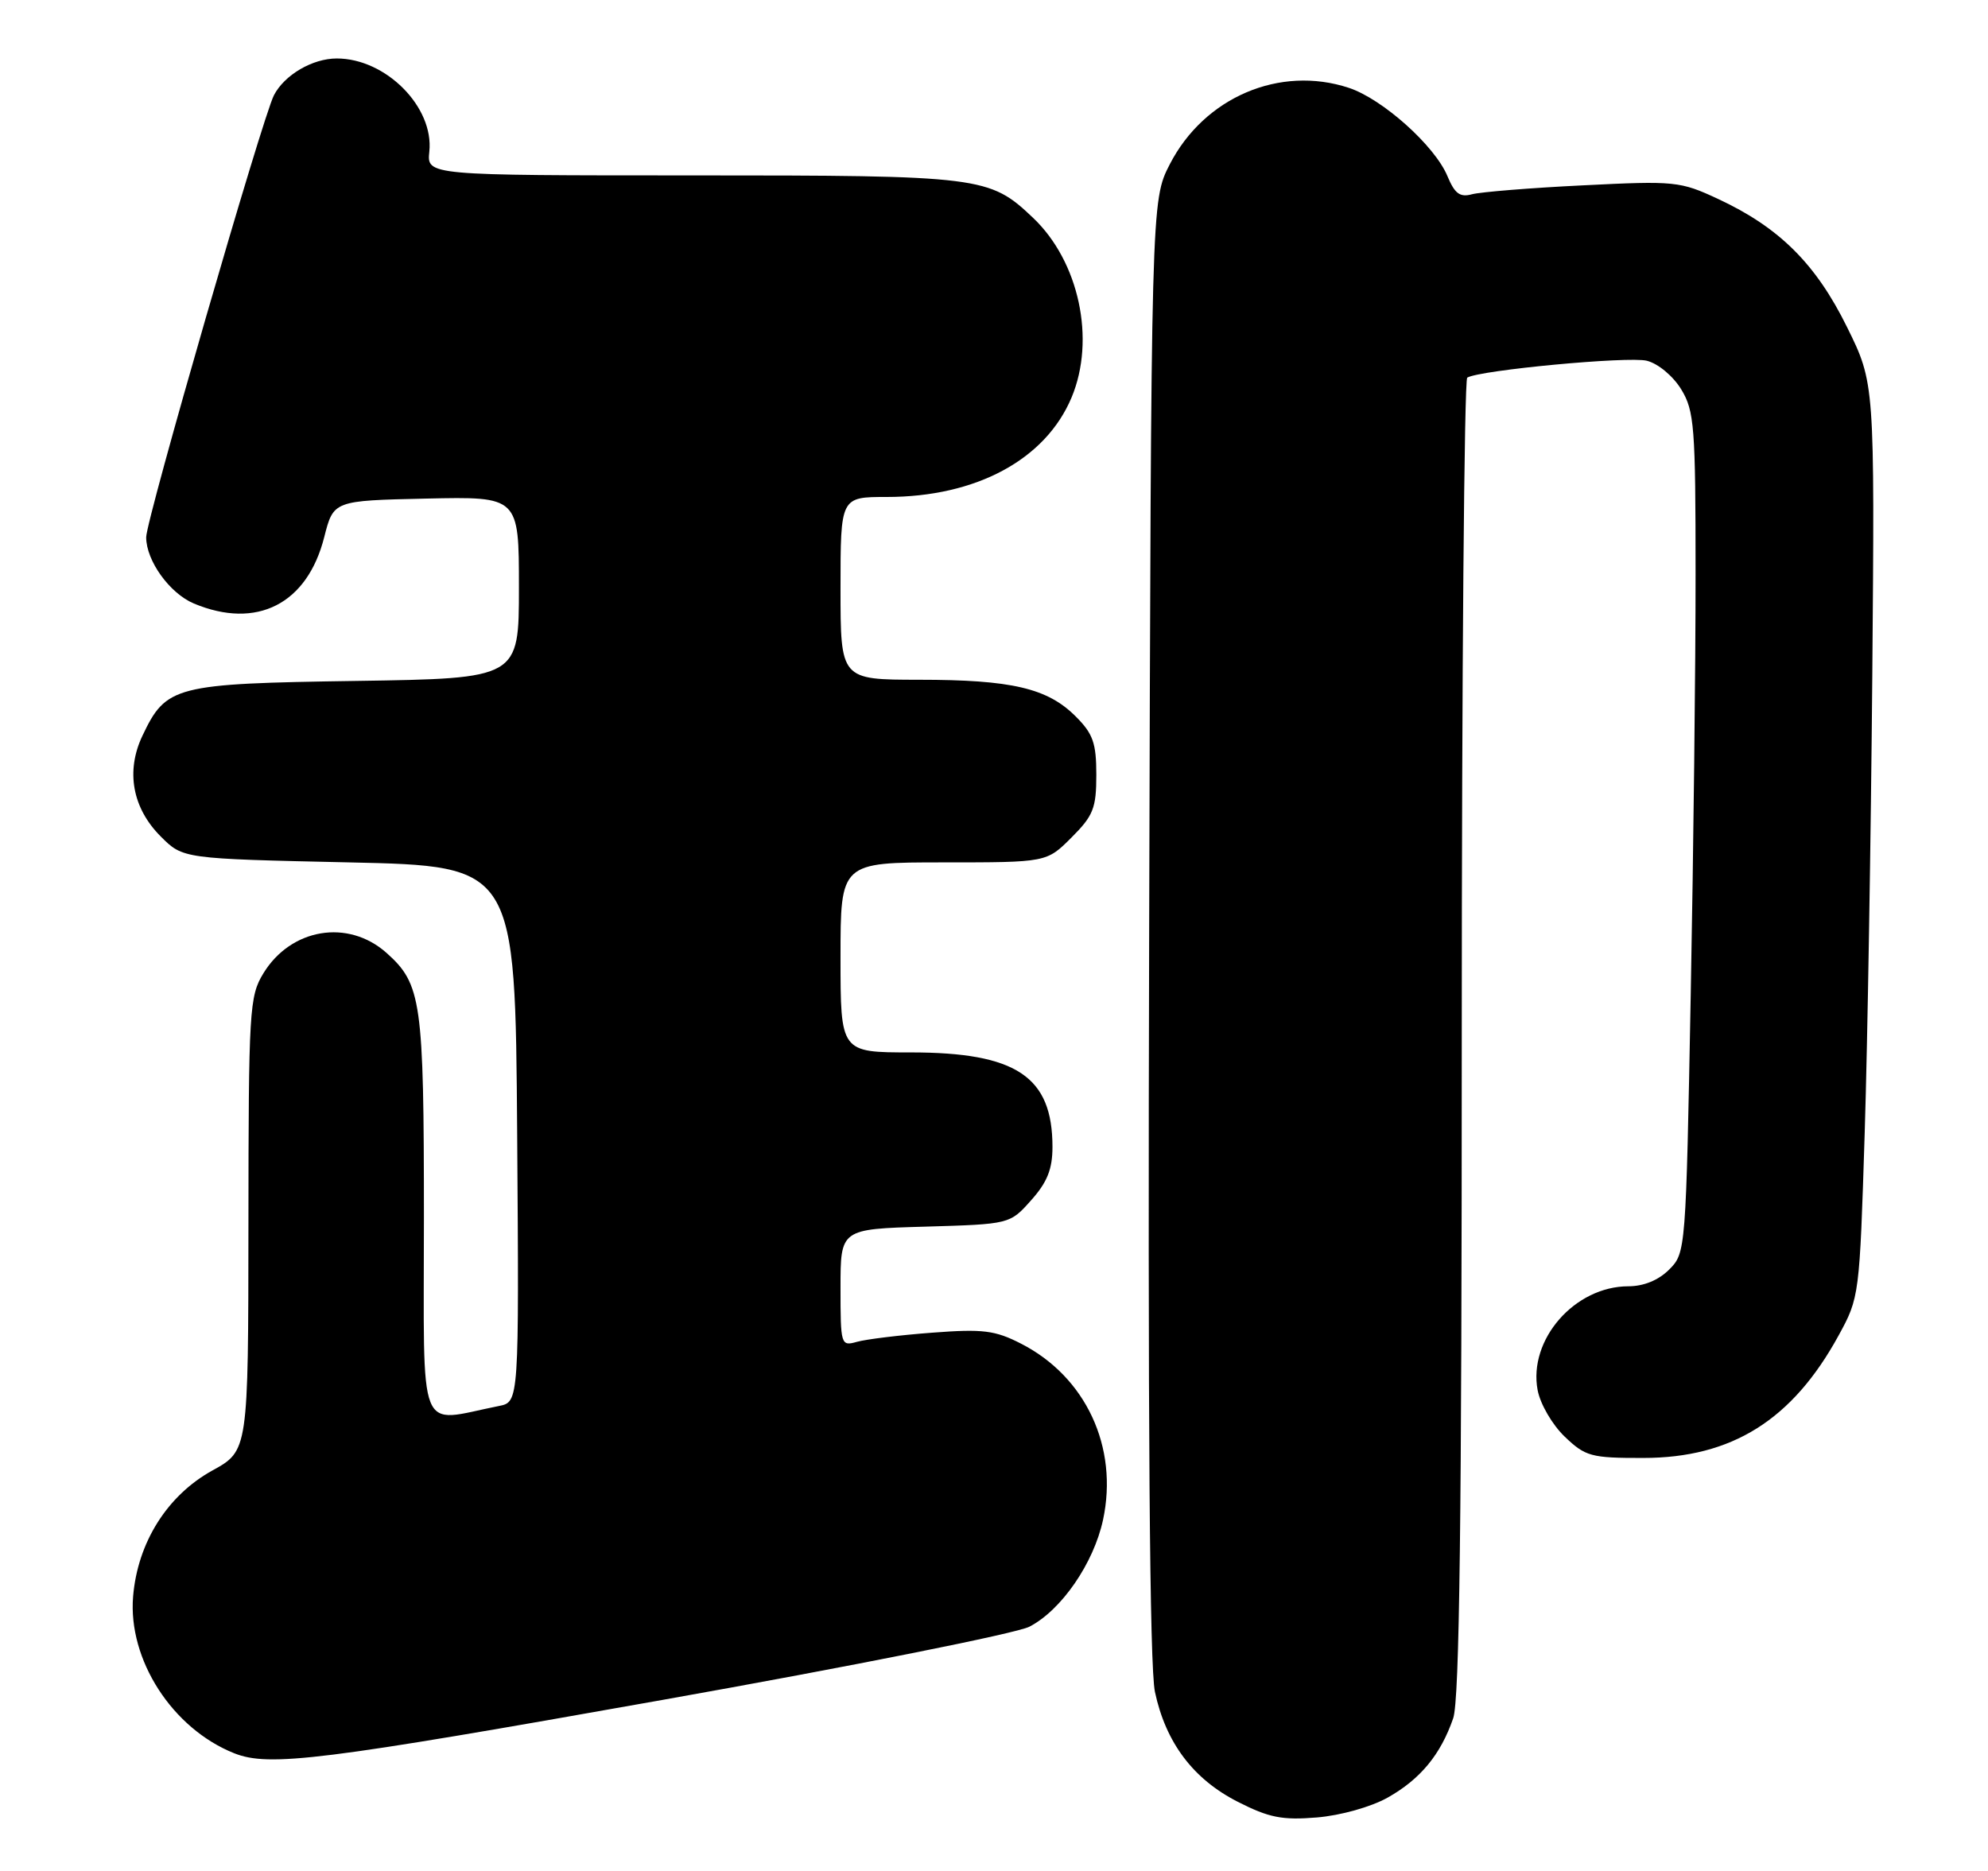 <?xml version="1.0" encoding="UTF-8" standalone="no"?>
<!DOCTYPE svg PUBLIC "-//W3C//DTD SVG 1.1//EN" "http://www.w3.org/Graphics/SVG/1.1/DTD/svg11.dtd" >
<svg xmlns="http://www.w3.org/2000/svg" xmlns:xlink="http://www.w3.org/1999/xlink" version="1.1" viewBox="0 0 272 256">
 <g >
 <path fill="currentColor"
d=" M 189.85 245.97 C 194.33 243.45 197.11 240.09 198.83 235.10 C 199.69 232.60 200.00 207.97 200.00 141.91 C 200.00 92.52 200.34 51.92 200.75 51.67 C 202.48 50.64 222.80 48.73 225.32 49.36 C 226.87 49.75 228.91 51.45 230.03 53.28 C 231.82 56.22 231.99 58.39 231.99 78.50 C 232.00 90.60 231.70 116.46 231.33 135.96 C 230.67 171.16 230.65 171.44 228.38 173.71 C 226.92 175.17 224.89 176.00 222.80 176.00 C 215.45 176.01 209.08 183.30 210.38 190.21 C 210.74 192.12 212.39 194.95 214.08 196.57 C 216.92 199.29 217.69 199.50 224.82 199.49 C 236.95 199.49 245.24 194.29 251.56 182.73 C 254.40 177.55 254.43 177.27 255.13 155.00 C 255.52 142.62 255.98 114.48 256.17 92.46 C 256.50 52.43 256.50 52.43 252.72 44.77 C 248.45 36.10 243.44 31.12 235.09 27.23 C 229.88 24.80 229.17 24.73 216.59 25.36 C 209.39 25.71 202.56 26.27 201.40 26.58 C 199.75 27.03 199.04 26.50 198.04 24.10 C 196.32 19.95 189.16 13.54 184.55 12.02 C 175.10 8.90 164.77 13.31 160.05 22.48 C 157.50 27.45 157.50 27.45 157.23 126.97 C 157.04 194.57 157.29 228.10 158.02 231.50 C 159.50 238.45 163.26 243.44 169.36 246.54 C 173.64 248.72 175.45 249.07 180.18 248.68 C 183.43 248.41 187.58 247.24 189.85 245.97 Z  M 90.57 232.61 C 116.46 228.01 139.08 223.49 140.84 222.58 C 145.22 220.32 149.64 213.90 150.92 207.95 C 153.05 198.01 148.56 188.37 139.68 183.84 C 136.12 182.02 134.47 181.82 127.53 182.35 C 123.11 182.68 118.49 183.25 117.25 183.60 C 115.05 184.22 115.00 184.05 115.00 176.20 C 115.00 168.17 115.00 168.17 126.58 167.84 C 138.17 167.50 138.17 167.50 141.08 164.23 C 143.28 161.77 144.00 159.98 144.00 156.93 C 144.00 147.30 139.06 144.00 124.60 144.00 C 115.00 144.00 115.00 144.00 115.00 131.00 C 115.00 118.00 115.00 118.00 129.10 118.00 C 143.20 118.00 143.20 118.00 146.60 114.60 C 149.59 111.61 150.00 110.58 150.00 106.02 C 150.00 101.67 149.55 100.39 147.17 98.02 C 143.32 94.16 138.40 93.01 125.75 93.01 C 115.00 93.00 115.00 93.00 115.00 80.50 C 115.00 68.00 115.00 68.00 121.32 68.00 C 133.57 68.00 143.06 62.88 146.62 54.37 C 149.93 46.45 147.64 35.78 141.34 29.80 C 135.37 24.13 134.30 24.00 94.73 24.00 C 58.40 24.00 58.40 24.00 58.74 20.75 C 59.39 14.64 52.79 8.00 46.08 8.00 C 42.76 8.00 38.93 10.24 37.48 13.03 C 35.91 16.07 20.00 71.11 20.00 73.51 C 20.00 76.73 23.22 81.19 26.53 82.58 C 35.13 86.17 42.04 82.65 44.36 73.50 C 45.63 68.50 45.63 68.50 58.31 68.22 C 71.00 67.94 71.00 67.94 71.00 80.39 C 71.00 92.83 71.00 92.83 48.75 93.17 C 23.87 93.54 22.73 93.83 19.48 100.69 C 17.19 105.52 18.11 110.57 21.99 114.45 C 25.03 117.50 25.03 117.50 47.77 118.00 C 70.50 118.50 70.50 118.50 70.76 155.17 C 71.02 191.84 71.02 191.84 68.26 192.38 C 56.95 194.63 58.00 197.26 58.00 166.58 C 58.00 137.00 57.67 134.65 52.88 130.38 C 47.62 125.70 39.80 127.01 36.03 133.19 C 34.12 136.32 34.01 138.18 33.99 167.50 C 33.97 198.50 33.97 198.50 29.05 201.21 C 22.88 204.62 18.82 211.07 18.21 218.46 C 17.50 227.09 23.57 236.51 32.03 239.89 C 36.81 241.80 43.93 240.91 90.57 232.61 Z "/>
</g>
</svg>